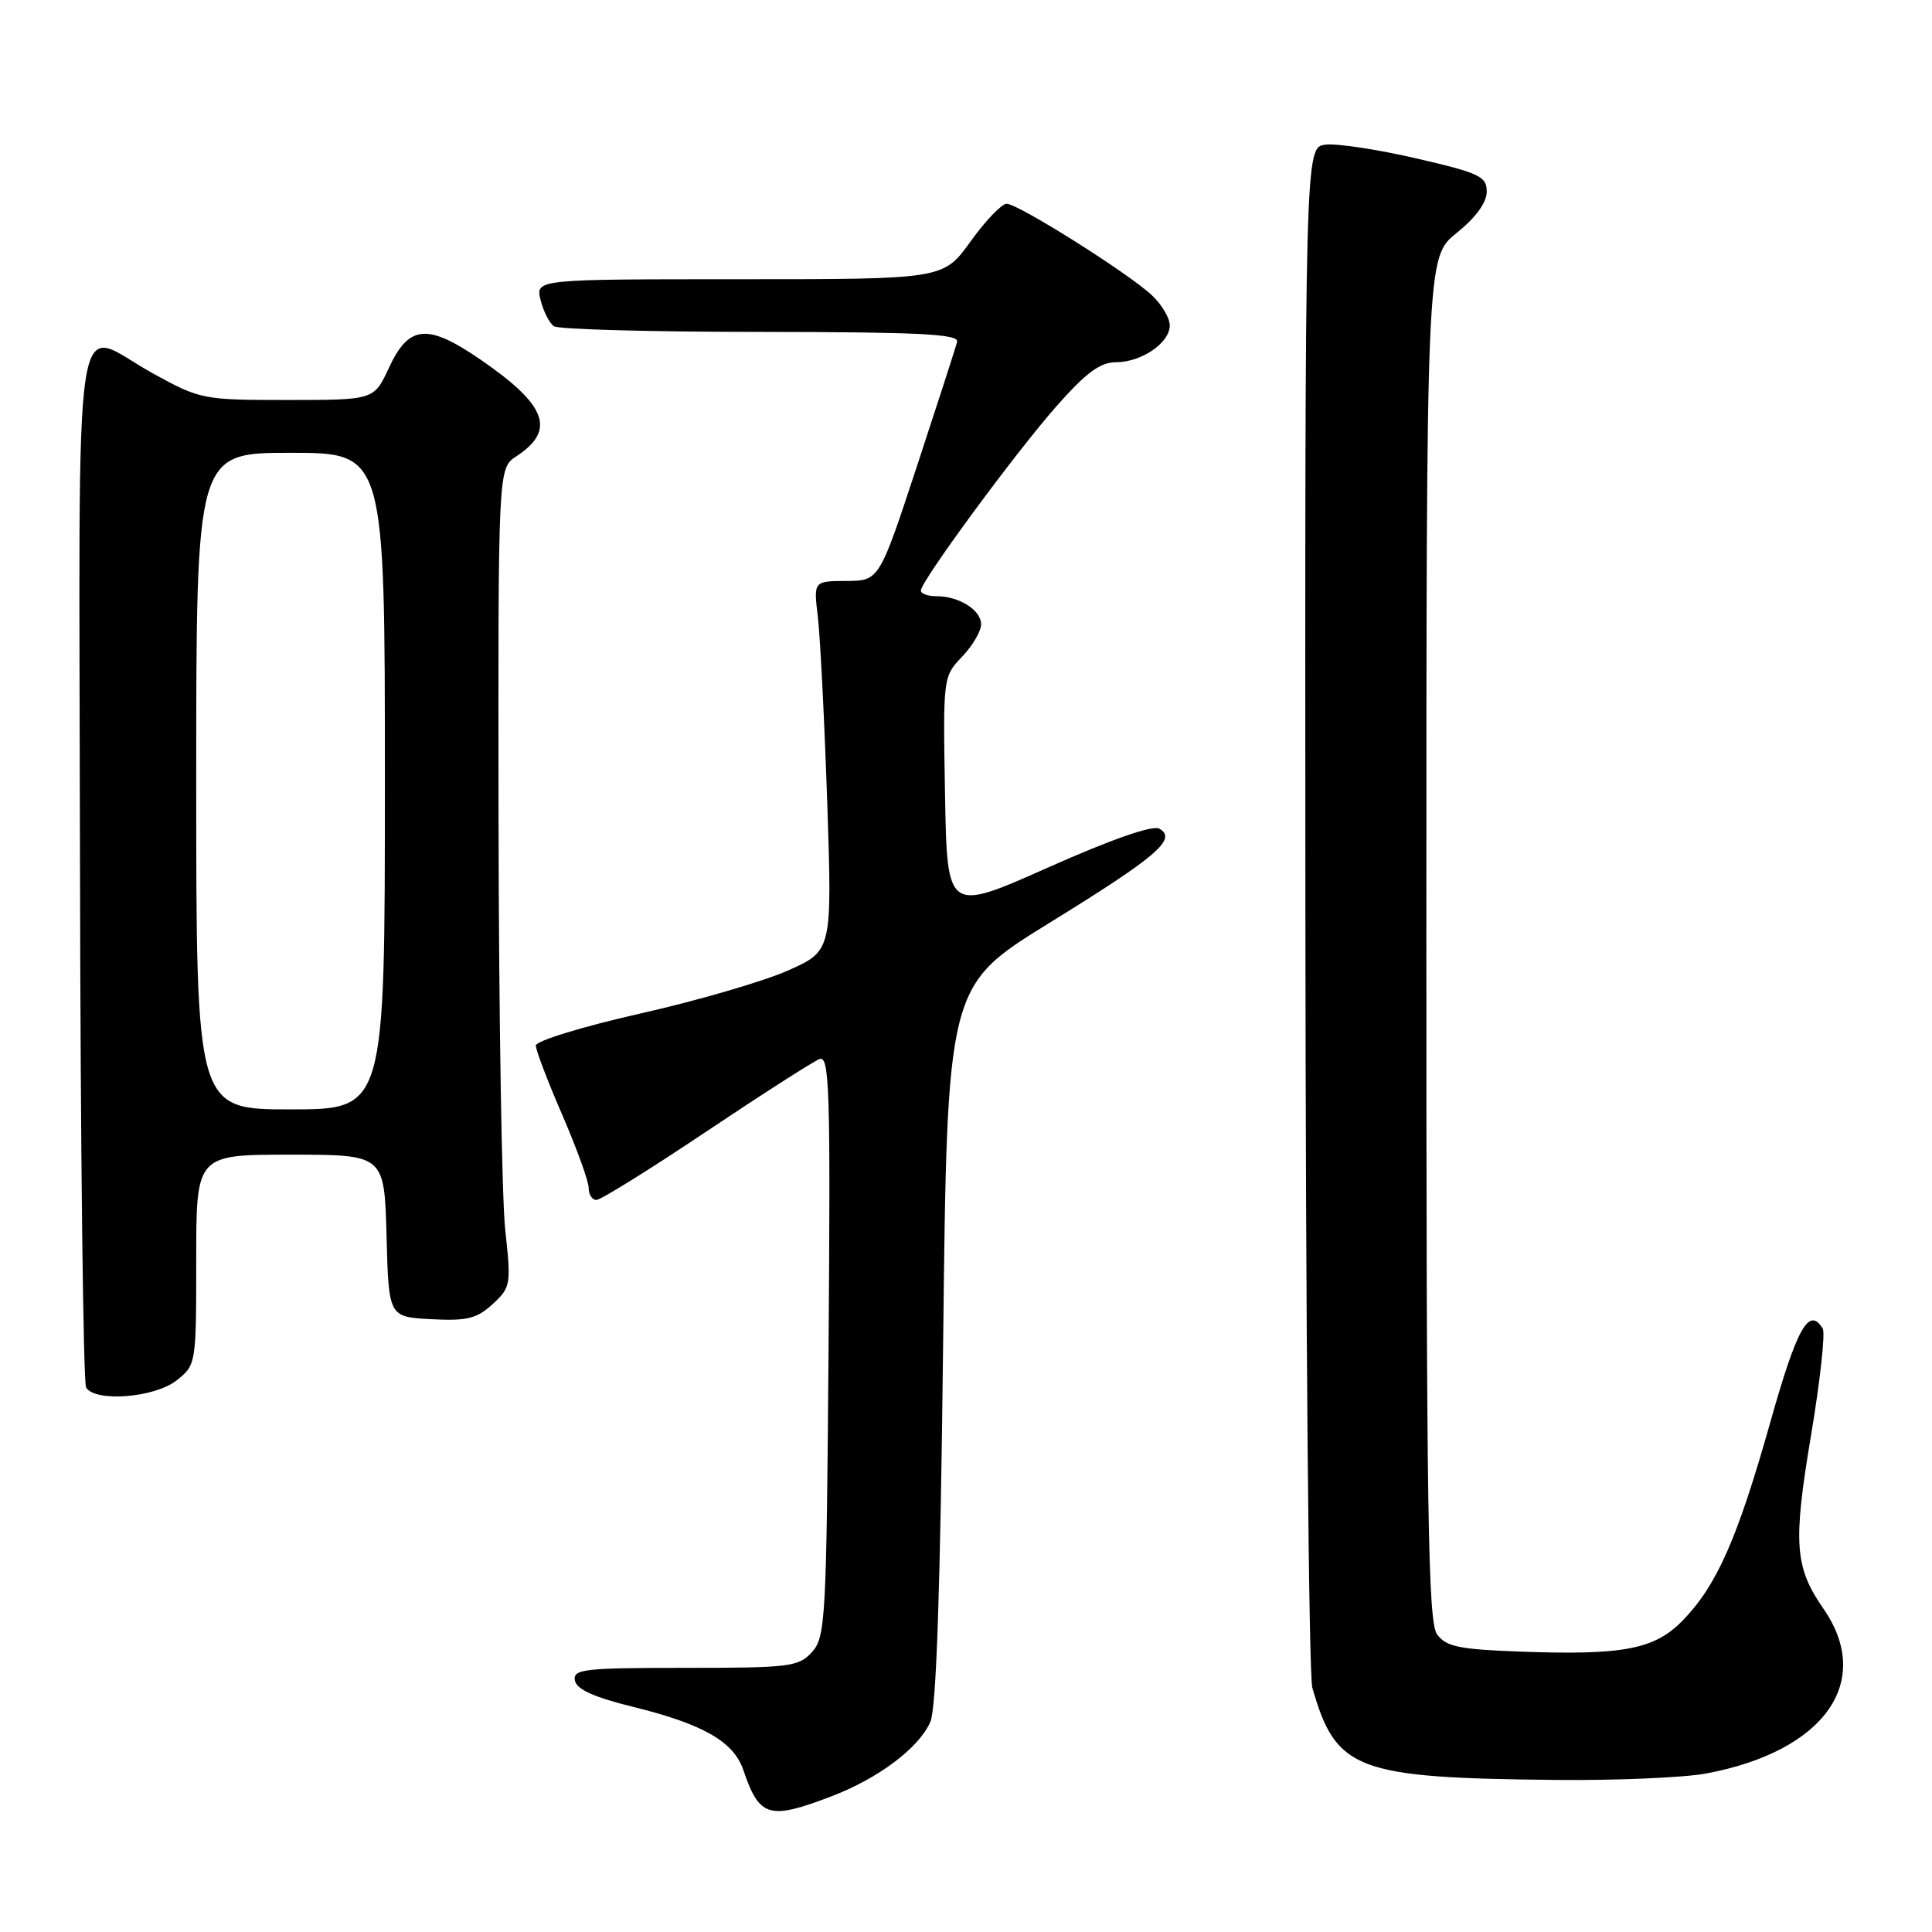 <?xml version="1.0" encoding="UTF-8" standalone="no"?>
<!DOCTYPE svg PUBLIC "-//W3C//DTD SVG 1.1//EN" "http://www.w3.org/Graphics/SVG/1.1/DTD/svg11.dtd" >
<svg xmlns="http://www.w3.org/2000/svg" xmlns:xlink="http://www.w3.org/1999/xlink" version="1.1" viewBox="0 0 256 256">
 <g >
 <path fill="currentColor"
d=" M 110.05 238.07 C 116.37 235.67 121.77 231.62 123.28 228.15 C 124.07 226.33 124.60 210.60 124.97 178.07 C 125.50 130.65 125.50 130.65 139.00 122.32 C 153.31 113.50 156.04 111.16 153.61 109.80 C 152.73 109.31 147.27 111.21 138.85 114.96 C 125.50 120.90 125.50 120.90 125.22 105.28 C 124.95 89.77 124.96 89.65 127.47 87.03 C 128.86 85.58 130.00 83.64 130.00 82.73 C 130.00 80.83 127.09 79.00 124.07 79.00 C 122.93 79.00 122.01 78.66 122.02 78.25 C 122.05 76.98 134.48 60.08 139.95 53.87 C 143.87 49.42 145.77 48.00 147.84 48.00 C 151.25 48.00 155.00 45.44 155.00 43.12 C 155.00 42.14 153.94 40.35 152.64 39.13 C 149.52 36.20 134.91 27.00 133.38 27.00 C 132.73 27.00 130.57 29.25 128.60 32.00 C 125.00 37.00 125.00 37.00 97.98 37.00 C 70.96 37.00 70.96 37.00 71.63 39.75 C 72.01 41.26 72.80 42.83 73.40 43.23 C 74.01 43.64 86.35 43.98 100.82 43.98 C 121.81 44.00 127.08 44.26 126.82 45.29 C 126.65 46.00 124.25 53.41 121.50 61.77 C 116.50 76.95 116.50 76.95 112.15 76.98 C 107.80 77.00 107.80 77.00 108.37 81.75 C 108.68 84.36 109.24 95.39 109.61 106.24 C 110.27 125.99 110.27 125.99 104.39 128.61 C 101.15 130.04 92.31 132.62 84.75 134.32 C 77.19 136.03 71.00 137.93 71.00 138.54 C 71.00 139.15 72.57 143.28 74.50 147.72 C 76.42 152.17 78.00 156.52 78.00 157.40 C 78.00 158.28 78.46 159.00 79.03 159.00 C 79.59 159.00 86.14 154.93 93.57 149.95 C 101.01 144.97 107.77 140.64 108.59 140.33 C 109.91 139.82 110.05 144.40 109.79 178.27 C 109.52 214.52 109.39 216.92 107.60 218.90 C 105.82 220.86 104.66 221.00 90.77 221.00 C 77.35 221.00 75.89 221.17 76.18 222.68 C 76.40 223.85 78.72 224.90 83.90 226.17 C 93.17 228.45 97.22 230.78 98.50 234.55 C 100.62 240.79 101.88 241.18 110.05 238.07 Z  M 226.11 234.99 C 241.74 232.06 248.31 222.82 241.62 213.17 C 237.79 207.65 237.57 204.51 239.98 190.14 C 241.18 182.95 241.88 176.61 241.52 176.04 C 239.69 173.07 238.11 175.90 234.52 188.64 C 230.20 203.93 227.45 210.14 222.94 214.75 C 219.22 218.55 215.11 219.34 201.51 218.85 C 193.33 218.55 191.62 218.20 190.42 216.56 C 189.22 214.92 189.00 200.70 189.00 124.36 C 189.00 34.09 189.00 34.09 193.00 30.88 C 195.54 28.84 197.00 26.84 197.00 25.40 C 197.00 23.37 196.06 22.93 187.67 20.99 C 182.54 19.80 177.12 18.98 175.63 19.17 C 172.91 19.50 172.91 19.50 172.97 120.07 C 173.01 175.38 173.42 221.99 173.89 223.63 C 177.03 234.58 179.67 235.58 206.11 235.85 C 214.15 235.93 223.15 235.55 226.11 234.99 Z  M 23.37 182.93 C 25.99 180.87 26.00 180.78 26.00 166.93 C 26.00 153.00 26.00 153.00 38.47 153.00 C 50.93 153.00 50.93 153.00 51.22 163.75 C 51.50 174.50 51.50 174.50 57.14 174.80 C 61.88 175.05 63.18 174.73 65.28 172.80 C 67.68 170.59 67.74 170.22 66.95 163.00 C 66.49 158.88 66.10 134.47 66.06 108.77 C 66.00 62.05 66.00 62.05 68.42 60.46 C 73.69 57.01 72.47 53.70 63.70 47.67 C 56.62 42.81 54.18 43.03 51.53 48.75 C 49.55 53.00 49.55 53.00 38.11 53.00 C 26.91 53.00 26.53 52.93 20.30 49.50 C 9.41 43.51 10.49 36.31 10.60 114.36 C 10.66 151.96 11.03 183.23 11.41 183.86 C 12.63 185.82 20.46 185.21 23.37 182.93 Z  M 26.00 103.50 C 26.00 60.00 26.00 60.00 38.50 60.00 C 51.00 60.00 51.00 60.00 51.00 103.50 C 51.00 147.00 51.00 147.00 38.50 147.00 C 26.00 147.00 26.00 147.00 26.00 103.50 Z "/>
</g>
</svg>